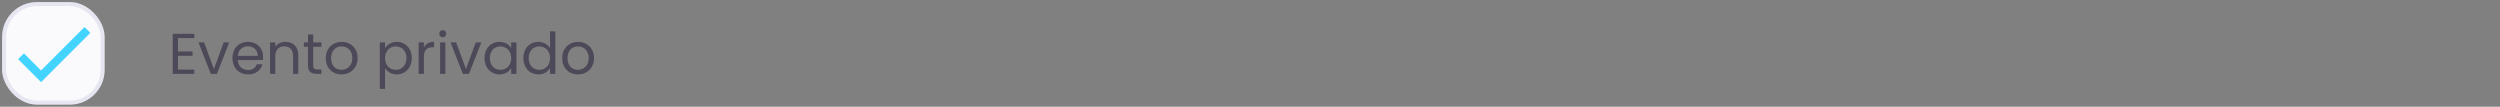 <svg width="609" height="26" viewBox="0 0 609 26" fill="none" xmlns="http://www.w3.org/2000/svg">
<rect x="0" y="0" width="609" height="26" fill="#808080" stroke="none"/>
<rect x="1" y="1" width="24" height="24" rx="8" fill="#FAFAFC" stroke="#E6E6F0"/>
<g clip-path="url(#clip0_1_63)">
<path d="M10 17.17L5.83 13L4.41 14.41L10 20L22 8L20.59 6.59L10 17.17Z" fill="#42D3FF"/>
</g>
<path d="M43.352 9.278V12.54H46.908V13.59H43.352V16.95H47.328V18H42.078V8.228H47.328V9.278H43.352ZM52.112 16.824L54.492 10.328H55.85L52.84 18H51.356L48.346 10.328H49.718L52.112 16.824ZM64.103 13.87C64.103 14.113 64.089 14.369 64.061 14.64H57.929C57.976 15.396 58.233 15.989 58.699 16.418C59.175 16.838 59.749 17.048 60.421 17.048C60.972 17.048 61.429 16.922 61.793 16.67C62.167 16.409 62.428 16.063 62.577 15.634H63.949C63.744 16.371 63.333 16.973 62.717 17.44C62.101 17.897 61.336 18.126 60.421 18.126C59.693 18.126 59.04 17.963 58.461 17.636C57.892 17.309 57.444 16.847 57.117 16.25C56.791 15.643 56.627 14.943 56.627 14.15C56.627 13.357 56.786 12.661 57.103 12.064C57.421 11.467 57.864 11.009 58.433 10.692C59.012 10.365 59.675 10.202 60.421 10.202C61.149 10.202 61.793 10.361 62.353 10.678C62.913 10.995 63.343 11.434 63.641 11.994C63.949 12.545 64.103 13.17 64.103 13.87ZM62.787 13.604C62.787 13.119 62.68 12.703 62.465 12.358C62.251 12.003 61.957 11.737 61.583 11.56C61.219 11.373 60.813 11.28 60.365 11.28C59.721 11.28 59.171 11.485 58.713 11.896C58.265 12.307 58.009 12.876 57.943 13.604H62.787ZM69.523 10.188C70.456 10.188 71.212 10.473 71.791 11.042C72.37 11.602 72.659 12.414 72.659 13.478V18H71.399V13.66C71.399 12.895 71.208 12.311 70.825 11.91C70.442 11.499 69.92 11.294 69.257 11.294C68.585 11.294 68.048 11.504 67.647 11.924C67.255 12.344 67.059 12.955 67.059 13.758V18H65.785V10.328H67.059V11.42C67.311 11.028 67.652 10.725 68.081 10.51C68.52 10.295 69 10.188 69.523 10.188ZM76.294 11.378V15.9C76.294 16.273 76.373 16.539 76.532 16.698C76.691 16.847 76.966 16.922 77.358 16.922H78.296V18H77.148C76.439 18 75.907 17.837 75.552 17.51C75.197 17.183 75.02 16.647 75.02 15.9V11.378H74.026V10.328H75.02V8.396H76.294V10.328H78.296V11.378H76.294ZM83.186 18.126C82.467 18.126 81.814 17.963 81.226 17.636C80.647 17.309 80.19 16.847 79.854 16.25C79.527 15.643 79.364 14.943 79.364 14.15C79.364 13.366 79.532 12.675 79.868 12.078C80.213 11.471 80.68 11.009 81.268 10.692C81.856 10.365 82.514 10.202 83.242 10.202C83.97 10.202 84.628 10.365 85.216 10.692C85.804 11.009 86.266 11.467 86.602 12.064C86.947 12.661 87.12 13.357 87.12 14.15C87.12 14.943 86.942 15.643 86.588 16.25C86.242 16.847 85.771 17.309 85.174 17.636C84.576 17.963 83.914 18.126 83.186 18.126ZM83.186 17.006C83.643 17.006 84.072 16.899 84.474 16.684C84.875 16.469 85.197 16.147 85.44 15.718C85.692 15.289 85.818 14.766 85.818 14.15C85.818 13.534 85.696 13.011 85.454 12.582C85.211 12.153 84.894 11.835 84.502 11.63C84.11 11.415 83.685 11.308 83.228 11.308C82.761 11.308 82.332 11.415 81.94 11.63C81.557 11.835 81.249 12.153 81.016 12.582C80.782 13.011 80.666 13.534 80.666 14.15C80.666 14.775 80.778 15.303 81.002 15.732C81.235 16.161 81.543 16.483 81.926 16.698C82.308 16.903 82.728 17.006 83.186 17.006ZM93.801 11.742C94.053 11.303 94.427 10.939 94.921 10.65C95.425 10.351 96.009 10.202 96.671 10.202C97.353 10.202 97.969 10.365 98.519 10.692C99.079 11.019 99.518 11.481 99.835 12.078C100.153 12.666 100.311 13.352 100.311 14.136C100.311 14.911 100.153 15.601 99.835 16.208C99.518 16.815 99.079 17.286 98.519 17.622C97.969 17.958 97.353 18.126 96.671 18.126C96.018 18.126 95.439 17.981 94.935 17.692C94.441 17.393 94.063 17.025 93.801 16.586V21.64H92.527V10.328H93.801V11.742ZM99.009 14.136C99.009 13.557 98.893 13.053 98.659 12.624C98.426 12.195 98.109 11.868 97.707 11.644C97.315 11.42 96.881 11.308 96.405 11.308C95.939 11.308 95.505 11.425 95.103 11.658C94.711 11.882 94.394 12.213 94.151 12.652C93.918 13.081 93.801 13.581 93.801 14.15C93.801 14.729 93.918 15.237 94.151 15.676C94.394 16.105 94.711 16.437 95.103 16.67C95.505 16.894 95.939 17.006 96.405 17.006C96.881 17.006 97.315 16.894 97.707 16.67C98.109 16.437 98.426 16.105 98.659 15.676C98.893 15.237 99.009 14.724 99.009 14.136ZM103.262 11.574C103.486 11.135 103.803 10.795 104.214 10.552C104.634 10.309 105.143 10.188 105.74 10.188V11.504H105.404C103.976 11.504 103.262 12.279 103.262 13.828V18H101.988V10.328H103.262V11.574ZM107.869 9.082C107.626 9.082 107.421 8.998 107.253 8.83C107.085 8.662 107.001 8.457 107.001 8.214C107.001 7.971 107.085 7.766 107.253 7.598C107.421 7.43 107.626 7.346 107.869 7.346C108.102 7.346 108.298 7.43 108.457 7.598C108.625 7.766 108.709 7.971 108.709 8.214C108.709 8.457 108.625 8.662 108.457 8.83C108.298 8.998 108.102 9.082 107.869 9.082ZM108.485 10.328V18H107.211V10.328H108.485ZM113.512 16.824L115.892 10.328H117.25L114.24 18H112.756L109.746 10.328H111.118L113.512 16.824ZM118.028 14.136C118.028 13.352 118.186 12.666 118.504 12.078C118.821 11.481 119.255 11.019 119.806 10.692C120.366 10.365 120.986 10.202 121.668 10.202C122.34 10.202 122.923 10.347 123.418 10.636C123.912 10.925 124.281 11.289 124.524 11.728V10.328H125.812V18H124.524V16.572C124.272 17.02 123.894 17.393 123.39 17.692C122.895 17.981 122.316 18.126 121.654 18.126C120.972 18.126 120.356 17.958 119.806 17.622C119.255 17.286 118.821 16.815 118.504 16.208C118.186 15.601 118.028 14.911 118.028 14.136ZM124.524 14.15C124.524 13.571 124.407 13.067 124.174 12.638C123.94 12.209 123.623 11.882 123.222 11.658C122.83 11.425 122.396 11.308 121.92 11.308C121.444 11.308 121.01 11.42 120.618 11.644C120.226 11.868 119.913 12.195 119.68 12.624C119.446 13.053 119.33 13.557 119.33 14.136C119.33 14.724 119.446 15.237 119.68 15.676C119.913 16.105 120.226 16.437 120.618 16.67C121.01 16.894 121.444 17.006 121.92 17.006C122.396 17.006 122.83 16.894 123.222 16.67C123.623 16.437 123.94 16.105 124.174 15.676C124.407 15.237 124.524 14.729 124.524 14.15ZM127.489 14.136C127.489 13.352 127.647 12.666 127.965 12.078C128.282 11.481 128.716 11.019 129.267 10.692C129.827 10.365 130.452 10.202 131.143 10.202C131.74 10.202 132.295 10.342 132.809 10.622C133.322 10.893 133.714 11.252 133.985 11.7V7.64H135.273V18H133.985V16.558C133.733 17.015 133.359 17.393 132.865 17.692C132.37 17.981 131.791 18.126 131.129 18.126C130.447 18.126 129.827 17.958 129.267 17.622C128.716 17.286 128.282 16.815 127.965 16.208C127.647 15.601 127.489 14.911 127.489 14.136ZM133.985 14.15C133.985 13.571 133.868 13.067 133.635 12.638C133.401 12.209 133.084 11.882 132.683 11.658C132.291 11.425 131.857 11.308 131.381 11.308C130.905 11.308 130.471 11.42 130.079 11.644C129.687 11.868 129.374 12.195 129.141 12.624C128.907 13.053 128.791 13.557 128.791 14.136C128.791 14.724 128.907 15.237 129.141 15.676C129.374 16.105 129.687 16.437 130.079 16.67C130.471 16.894 130.905 17.006 131.381 17.006C131.857 17.006 132.291 16.894 132.683 16.67C133.084 16.437 133.401 16.105 133.635 15.676C133.868 15.237 133.985 14.729 133.985 14.15ZM140.772 18.126C140.053 18.126 139.4 17.963 138.812 17.636C138.233 17.309 137.776 16.847 137.44 16.25C137.113 15.643 136.95 14.943 136.95 14.15C136.95 13.366 137.118 12.675 137.454 12.078C137.799 11.471 138.266 11.009 138.854 10.692C139.442 10.365 140.1 10.202 140.828 10.202C141.556 10.202 142.214 10.365 142.802 10.692C143.39 11.009 143.852 11.467 144.188 12.064C144.533 12.661 144.706 13.357 144.706 14.15C144.706 14.943 144.528 15.643 144.174 16.25C143.828 16.847 143.357 17.309 142.76 17.636C142.162 17.963 141.5 18.126 140.772 18.126ZM140.772 17.006C141.229 17.006 141.658 16.899 142.06 16.684C142.461 16.469 142.783 16.147 143.026 15.718C143.278 15.289 143.404 14.766 143.404 14.15C143.404 13.534 143.282 13.011 143.04 12.582C142.797 12.153 142.48 11.835 142.088 11.63C141.696 11.415 141.271 11.308 140.814 11.308C140.347 11.308 139.918 11.415 139.526 11.63C139.143 11.835 138.835 12.153 138.602 12.582C138.368 13.011 138.252 13.534 138.252 14.15C138.252 14.775 138.364 15.303 138.588 15.732C138.821 16.161 139.129 16.483 139.512 16.698C139.894 16.903 140.314 17.006 140.772 17.006Z" fill="#4E4958"/>
<defs>
<clipPath id="clip0_1_63">
<rect width="24" height="24" fill="white" transform="translate(1 1)"/>
</clipPath>
</defs>
</svg>
